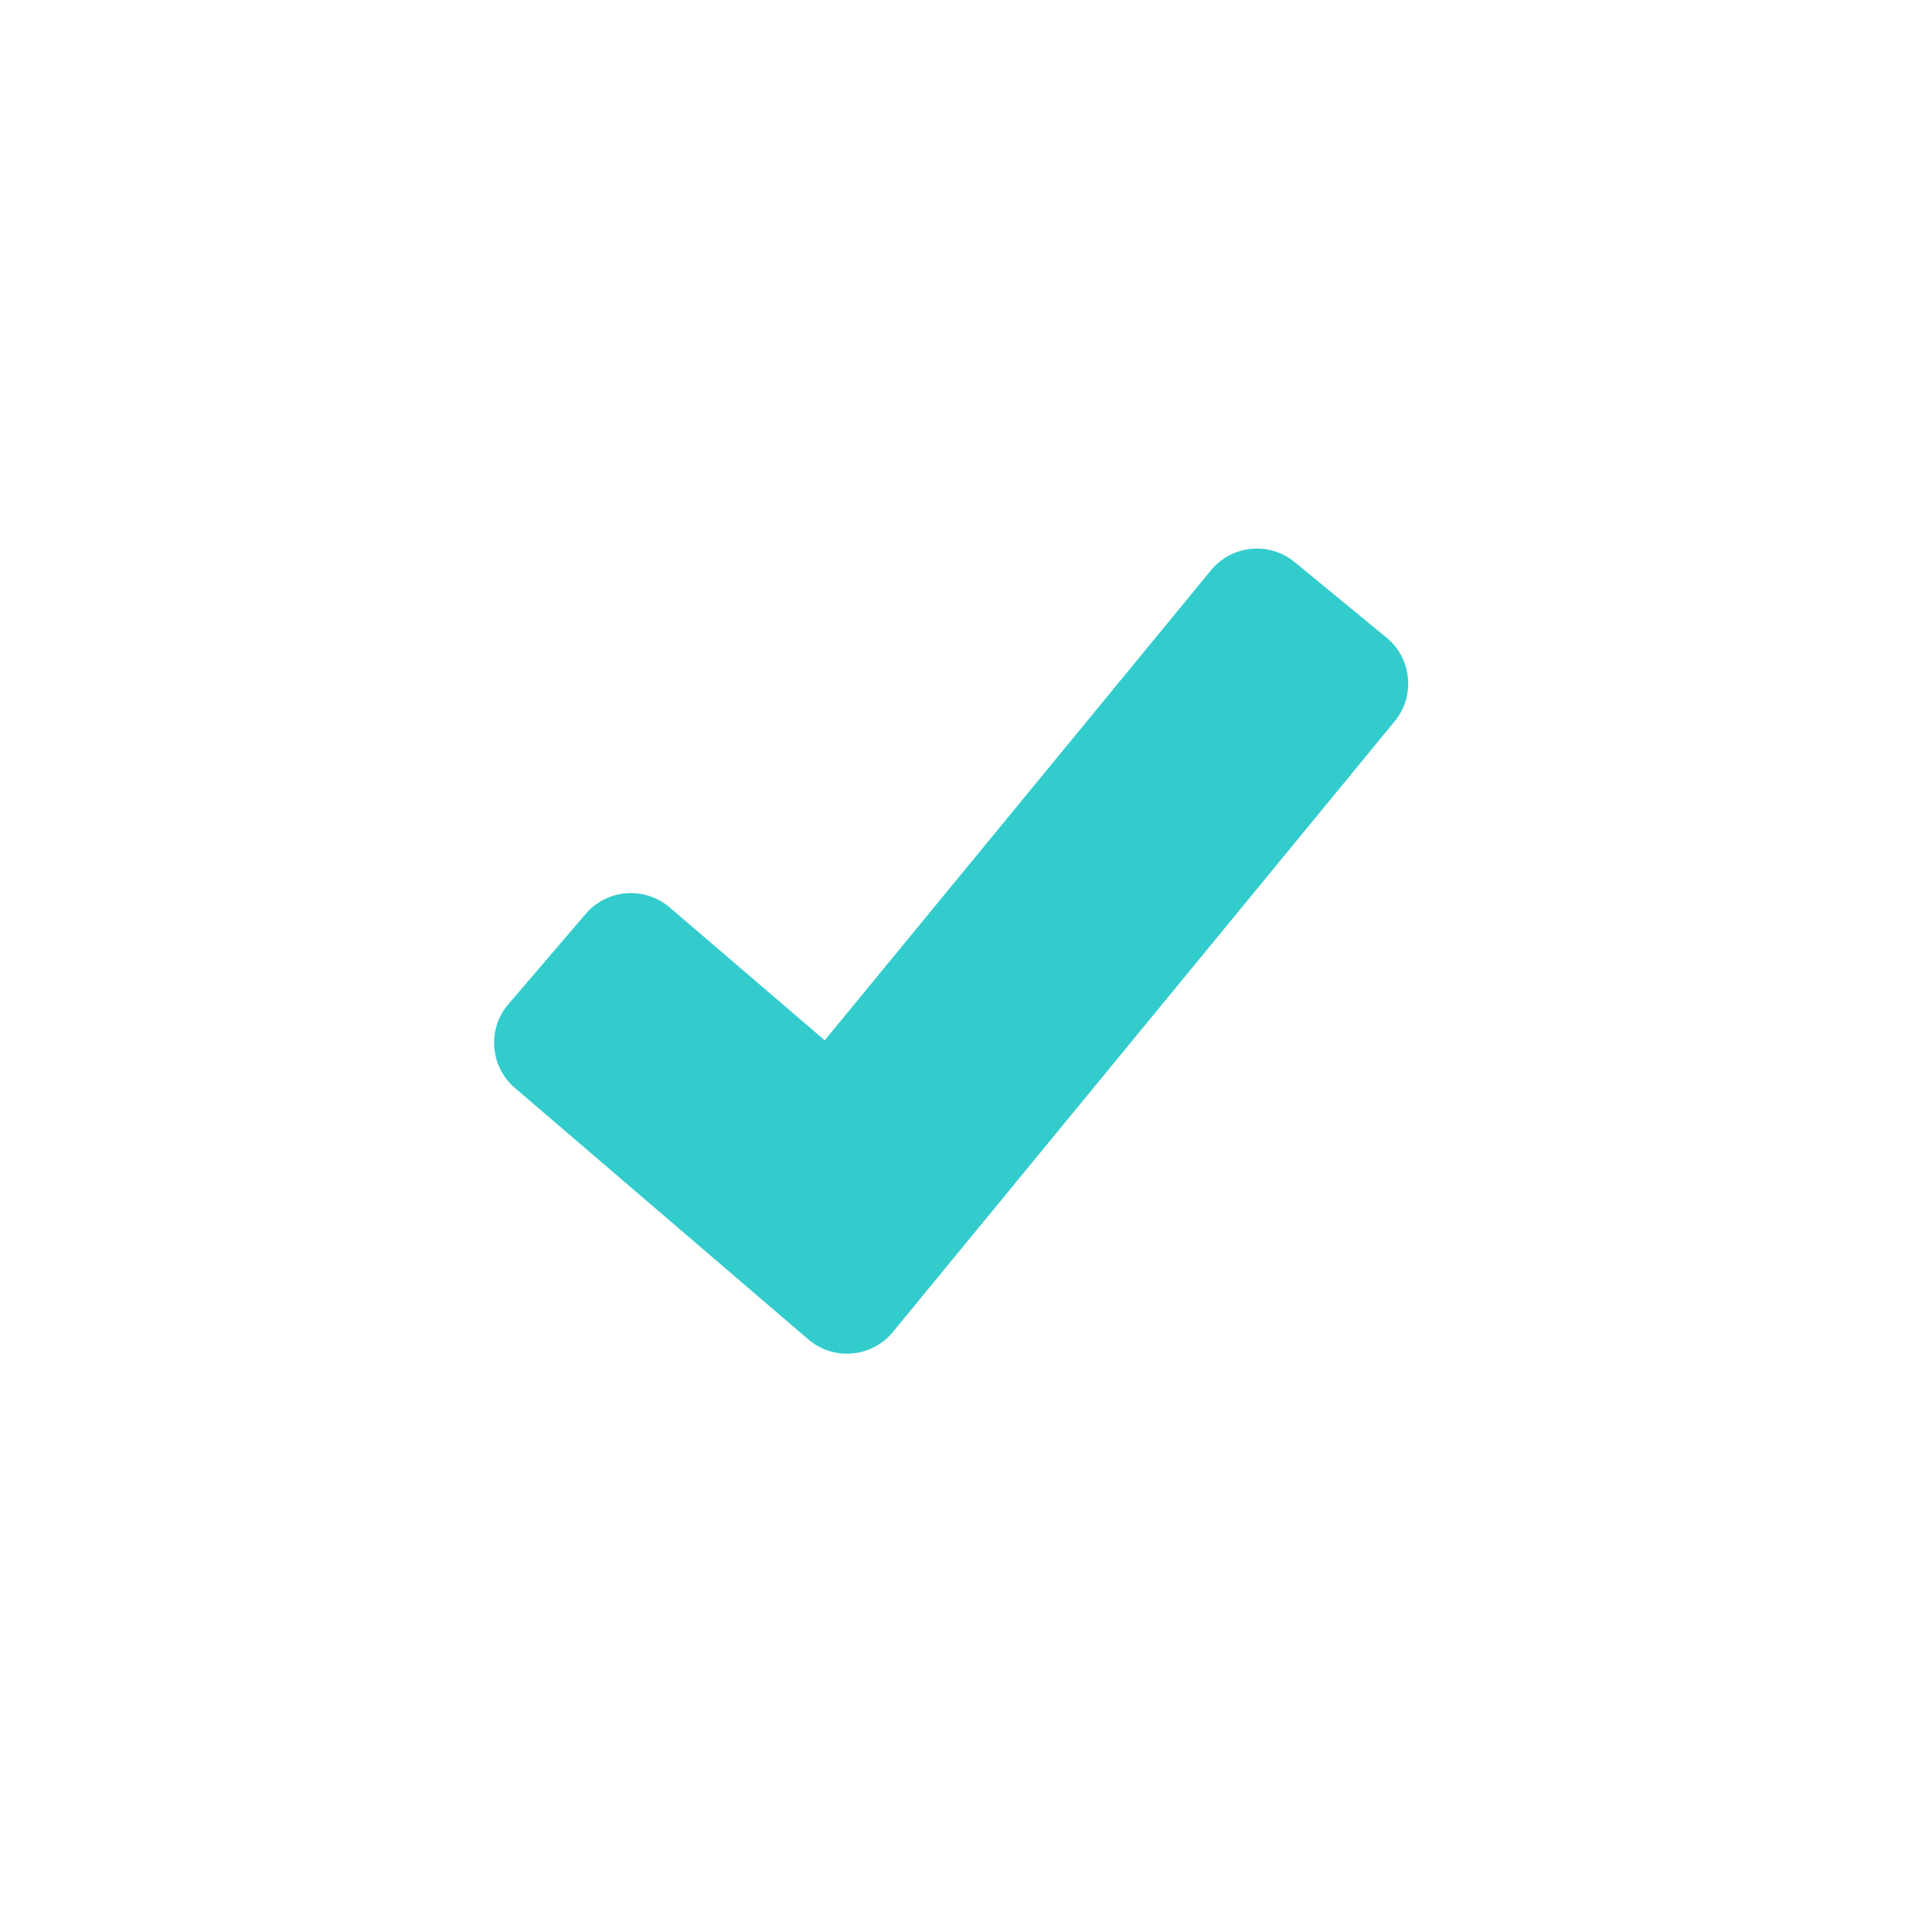 <?xml version="1.0" encoding="UTF-8"?>
<svg width="52px" height="52px" viewBox="0 0 52 52" version="1.1" xmlns="http://www.w3.org/2000/svg" xmlns:xlink="http://www.w3.org/1999/xlink">
    <!-- Generator: sketchtool 58 (101010) - https://sketch.com -->
    <title>C5AA4CFF-C1D8-48E2-97F6-7DDF24901DF4</title>
    <desc>Created with sketchtool.</desc>
    <g id="Ops-Manager" stroke="none" stroke-width="1" fill="none" fill-rule="evenodd">
        <g id="Shipments---change-ownership-(success)" transform="translate(-787, -185)" fill-rule="nonzero">
            <g id="Group-87" transform="translate(637, 144)">
                <g id="check-(1)" transform="translate(150, 41)">
                    <path d="M37.894,18.242 C37.853,17.816 37.648,17.432 37.317,17.16 L34.845,15.128 C34.163,14.568 33.154,14.667 32.594,15.349 L22.198,28 L18.022,24.421 C17.352,23.85 16.341,23.925 15.766,24.595 L13.685,27.026 C13.406,27.349 13.272,27.763 13.304,28.189 C13.336,28.614 13.534,29.003 13.858,29.282 L21.755,36.05 C22.048,36.301 22.413,36.435 22.794,36.435 C22.842,36.435 22.888,36.434 22.936,36.429 C23.368,36.39 23.757,36.186 24.032,35.851 L37.539,19.413 C37.81,19.083 37.936,18.666 37.894,18.242 Z" id="Path" fill="#33cccd"></path>
                </g>
            </g>
        </g>
    </g>
</svg>